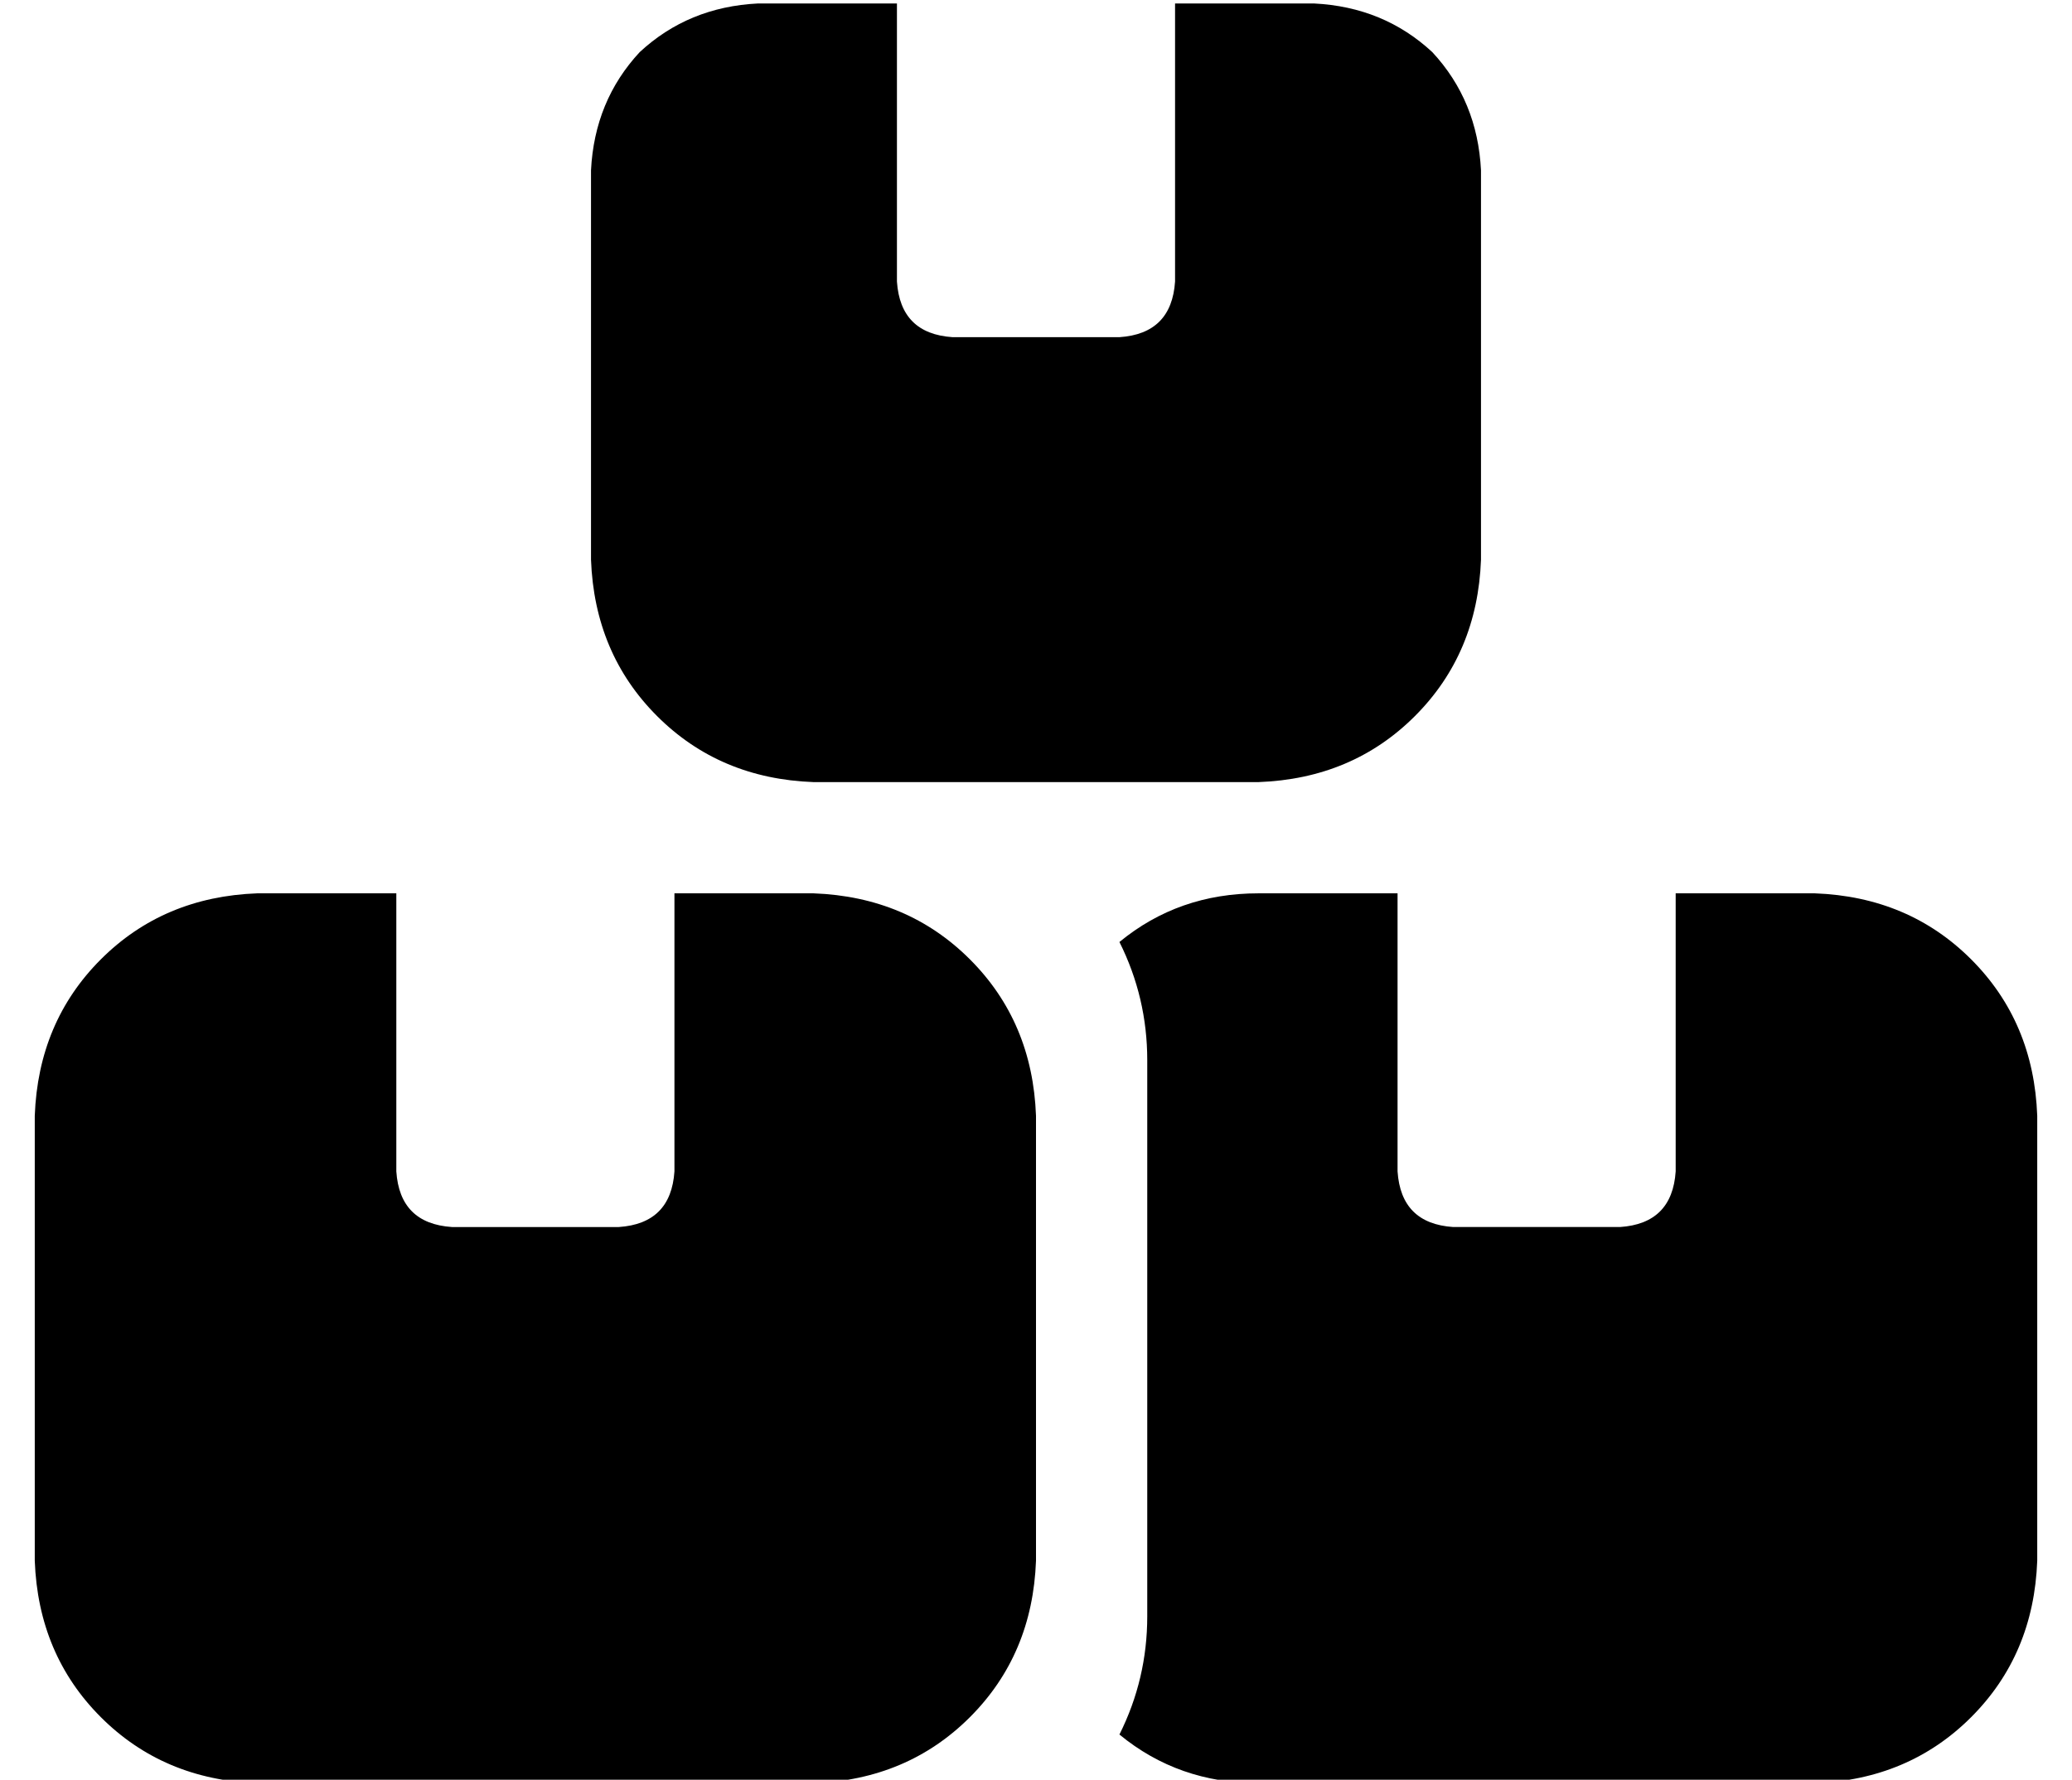 <?xml version="1.0" standalone="no"?>
<!DOCTYPE svg PUBLIC "-//W3C//DTD SVG 1.1//EN" "http://www.w3.org/Graphics/SVG/1.1/DTD/svg11.dtd" >
<svg xmlns="http://www.w3.org/2000/svg" xmlns:xlink="http://www.w3.org/1999/xlink" version="1.1" viewBox="-10 -40 596 512">
   <path fill="currentColor"
d="M248 -39h-40h40h-40q-20 1 -34 14q-13 14 -14 34v112v0q1 27 19 45t45 19h128v0q27 -1 45 -19t19 -45v-112v0q-1 -20 -14 -34q-14 -13 -34 -14h-40v0v80v0q-1 15 -16 16h-48v0q-15 -1 -16 -16v-80v0zM64 217q-27 1 -45 19v0v0q-18 18 -19 45v128v0q1 27 19 45t45 19h160
v0q27 -1 45 -19t19 -45v-128v0q-1 -27 -19 -45t-45 -19h-40v0v80v0q-1 15 -16 16h-48v0q-15 -1 -16 -16v-80v0h-40v0zM352 473h160h-160h160q27 -1 45 -19t19 -45v-128v0q-1 -27 -19 -45t-45 -19h-40v0v80v0q-1 15 -16 16h-48v0q-15 -1 -16 -16v-80v0h-40v0q-23 0 -40 14
q8 16 8 34v160v0q0 18 -8 34q17 14 40 14v0z" />
</svg>
